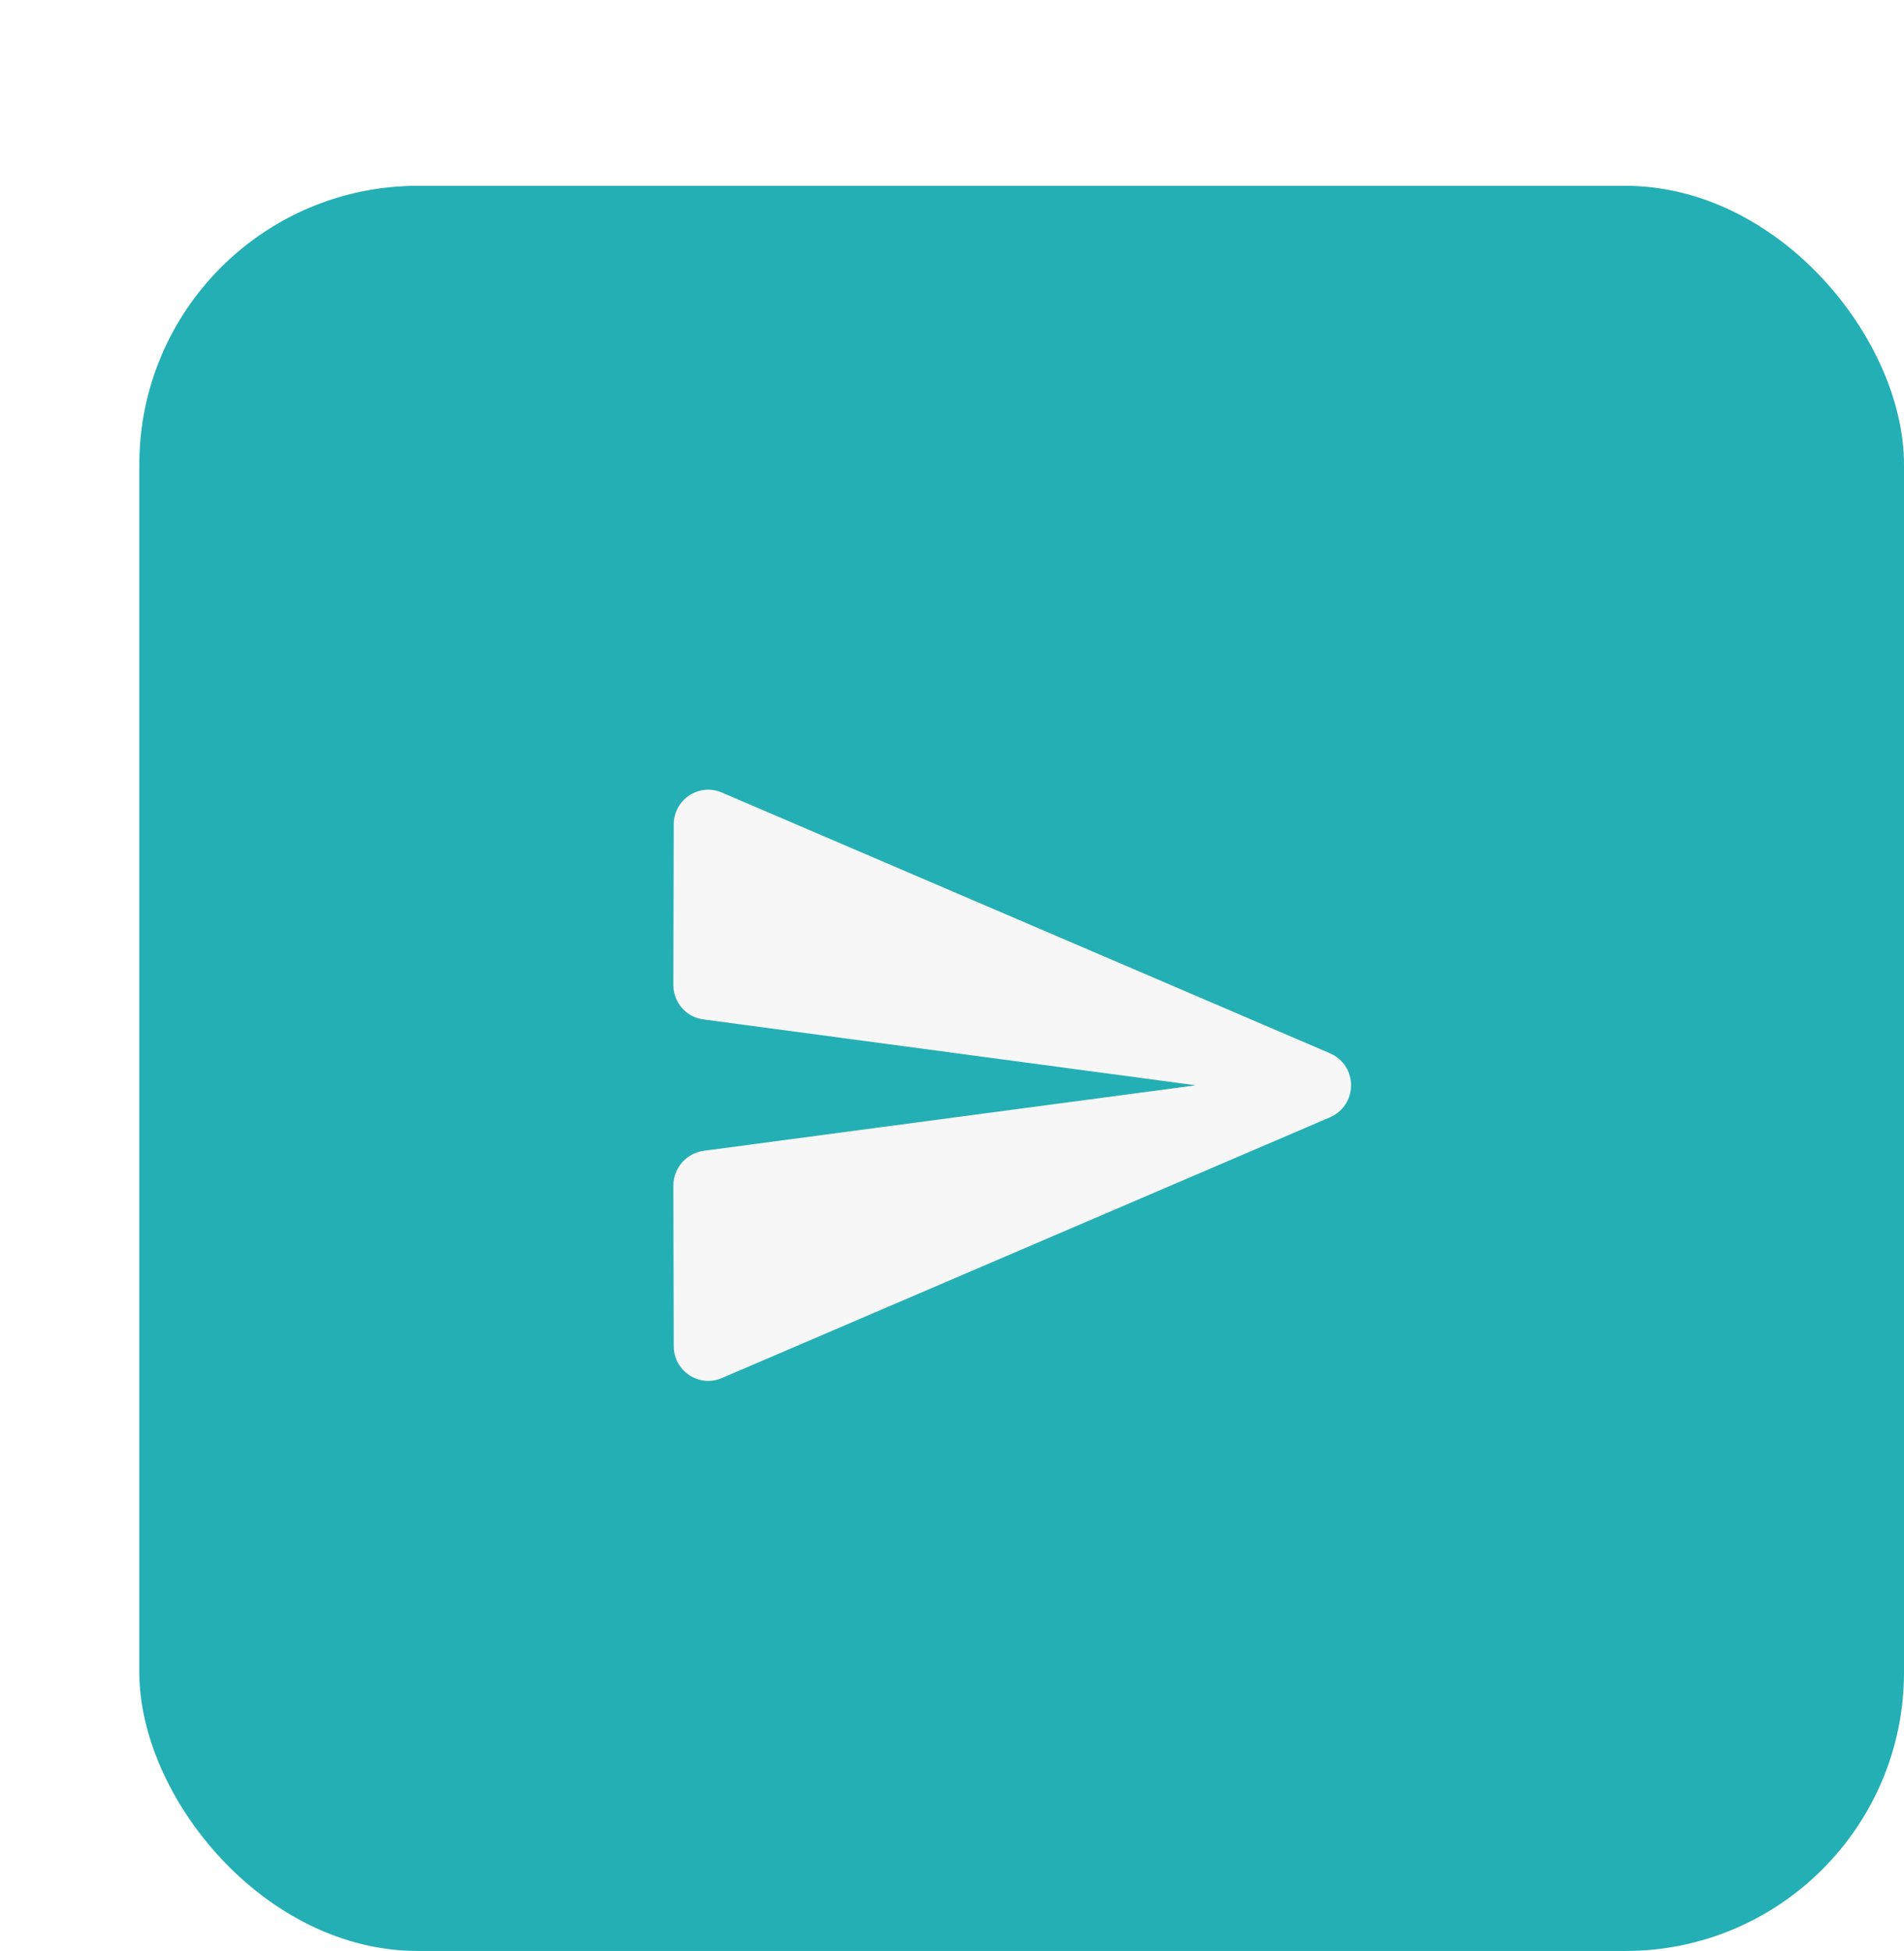 <svg width="41" height="42" viewBox="0 0 41 42" fill="none" xmlns="http://www.w3.org/2000/svg">
<g filter="url(#filter0_ddd_18_118837)">
<rect x="3" width="38" height="38" rx="6" fill="#24AFB5"/>
<path fill-rule="evenodd" clip-rule="evenodd" d="M15.55 25.664L28.637 20.054C29.245 19.791 29.245 18.936 28.637 18.674L15.55 13.064C15.055 12.846 14.508 13.214 14.508 13.746L14.5 17.204C14.5 17.579 14.777 17.901 15.152 17.946L25.75 19.364L15.152 20.774C14.777 20.826 14.5 21.149 14.5 21.524L14.508 24.981C14.508 25.514 15.055 25.881 15.55 25.664Z" fill="#F7F7F7"/>
</g>
<defs>
<filter id="filter0_ddd_18_118837" x="0" y="-2" width="44" height="44" filterUnits="userSpaceOnUse" color-interpolation-filters="sRGB">
<feFlood flood-opacity="0" result="BackgroundImageFix"/>
<feColorMatrix in="SourceAlpha" type="matrix" values="0 0 0 0 0 0 0 0 0 0 0 0 0 0 0 0 0 0 127 0" result="hardAlpha"/>
<feOffset dy="1"/>
<feGaussianBlur stdDeviation="0.5"/>
<feColorMatrix type="matrix" values="0 0 0 0 0 0 0 0 0 0 0 0 0 0 0 0 0 0 0.04 0"/>
<feBlend mode="normal" in2="BackgroundImageFix" result="effect1_dropShadow_18_118837"/>
<feColorMatrix in="SourceAlpha" type="matrix" values="0 0 0 0 0 0 0 0 0 0 0 0 0 0 0 0 0 0 127 0" result="hardAlpha"/>
<feOffset dy="2"/>
<feGaussianBlur stdDeviation="0.5"/>
<feColorMatrix type="matrix" values="0 0 0 0 0 0 0 0 0 0 0 0 0 0 0 0 0 0 0.03 0"/>
<feBlend mode="normal" in2="effect1_dropShadow_18_118837" result="effect2_dropShadow_18_118837"/>
<feColorMatrix in="SourceAlpha" type="matrix" values="0 0 0 0 0 0 0 0 0 0 0 0 0 0 0 0 0 0 127 0" result="hardAlpha"/>
<feOffset dy="1"/>
<feGaussianBlur stdDeviation="1.5"/>
<feColorMatrix type="matrix" values="0 0 0 0 0 0 0 0 0 0 0 0 0 0 0 0 0 0 0.05 0"/>
<feBlend mode="normal" in2="effect2_dropShadow_18_118837" result="effect3_dropShadow_18_118837"/>
<feBlend mode="normal" in="SourceGraphic" in2="effect3_dropShadow_18_118837" result="shape"/>
</filter>
</defs>
</svg>
